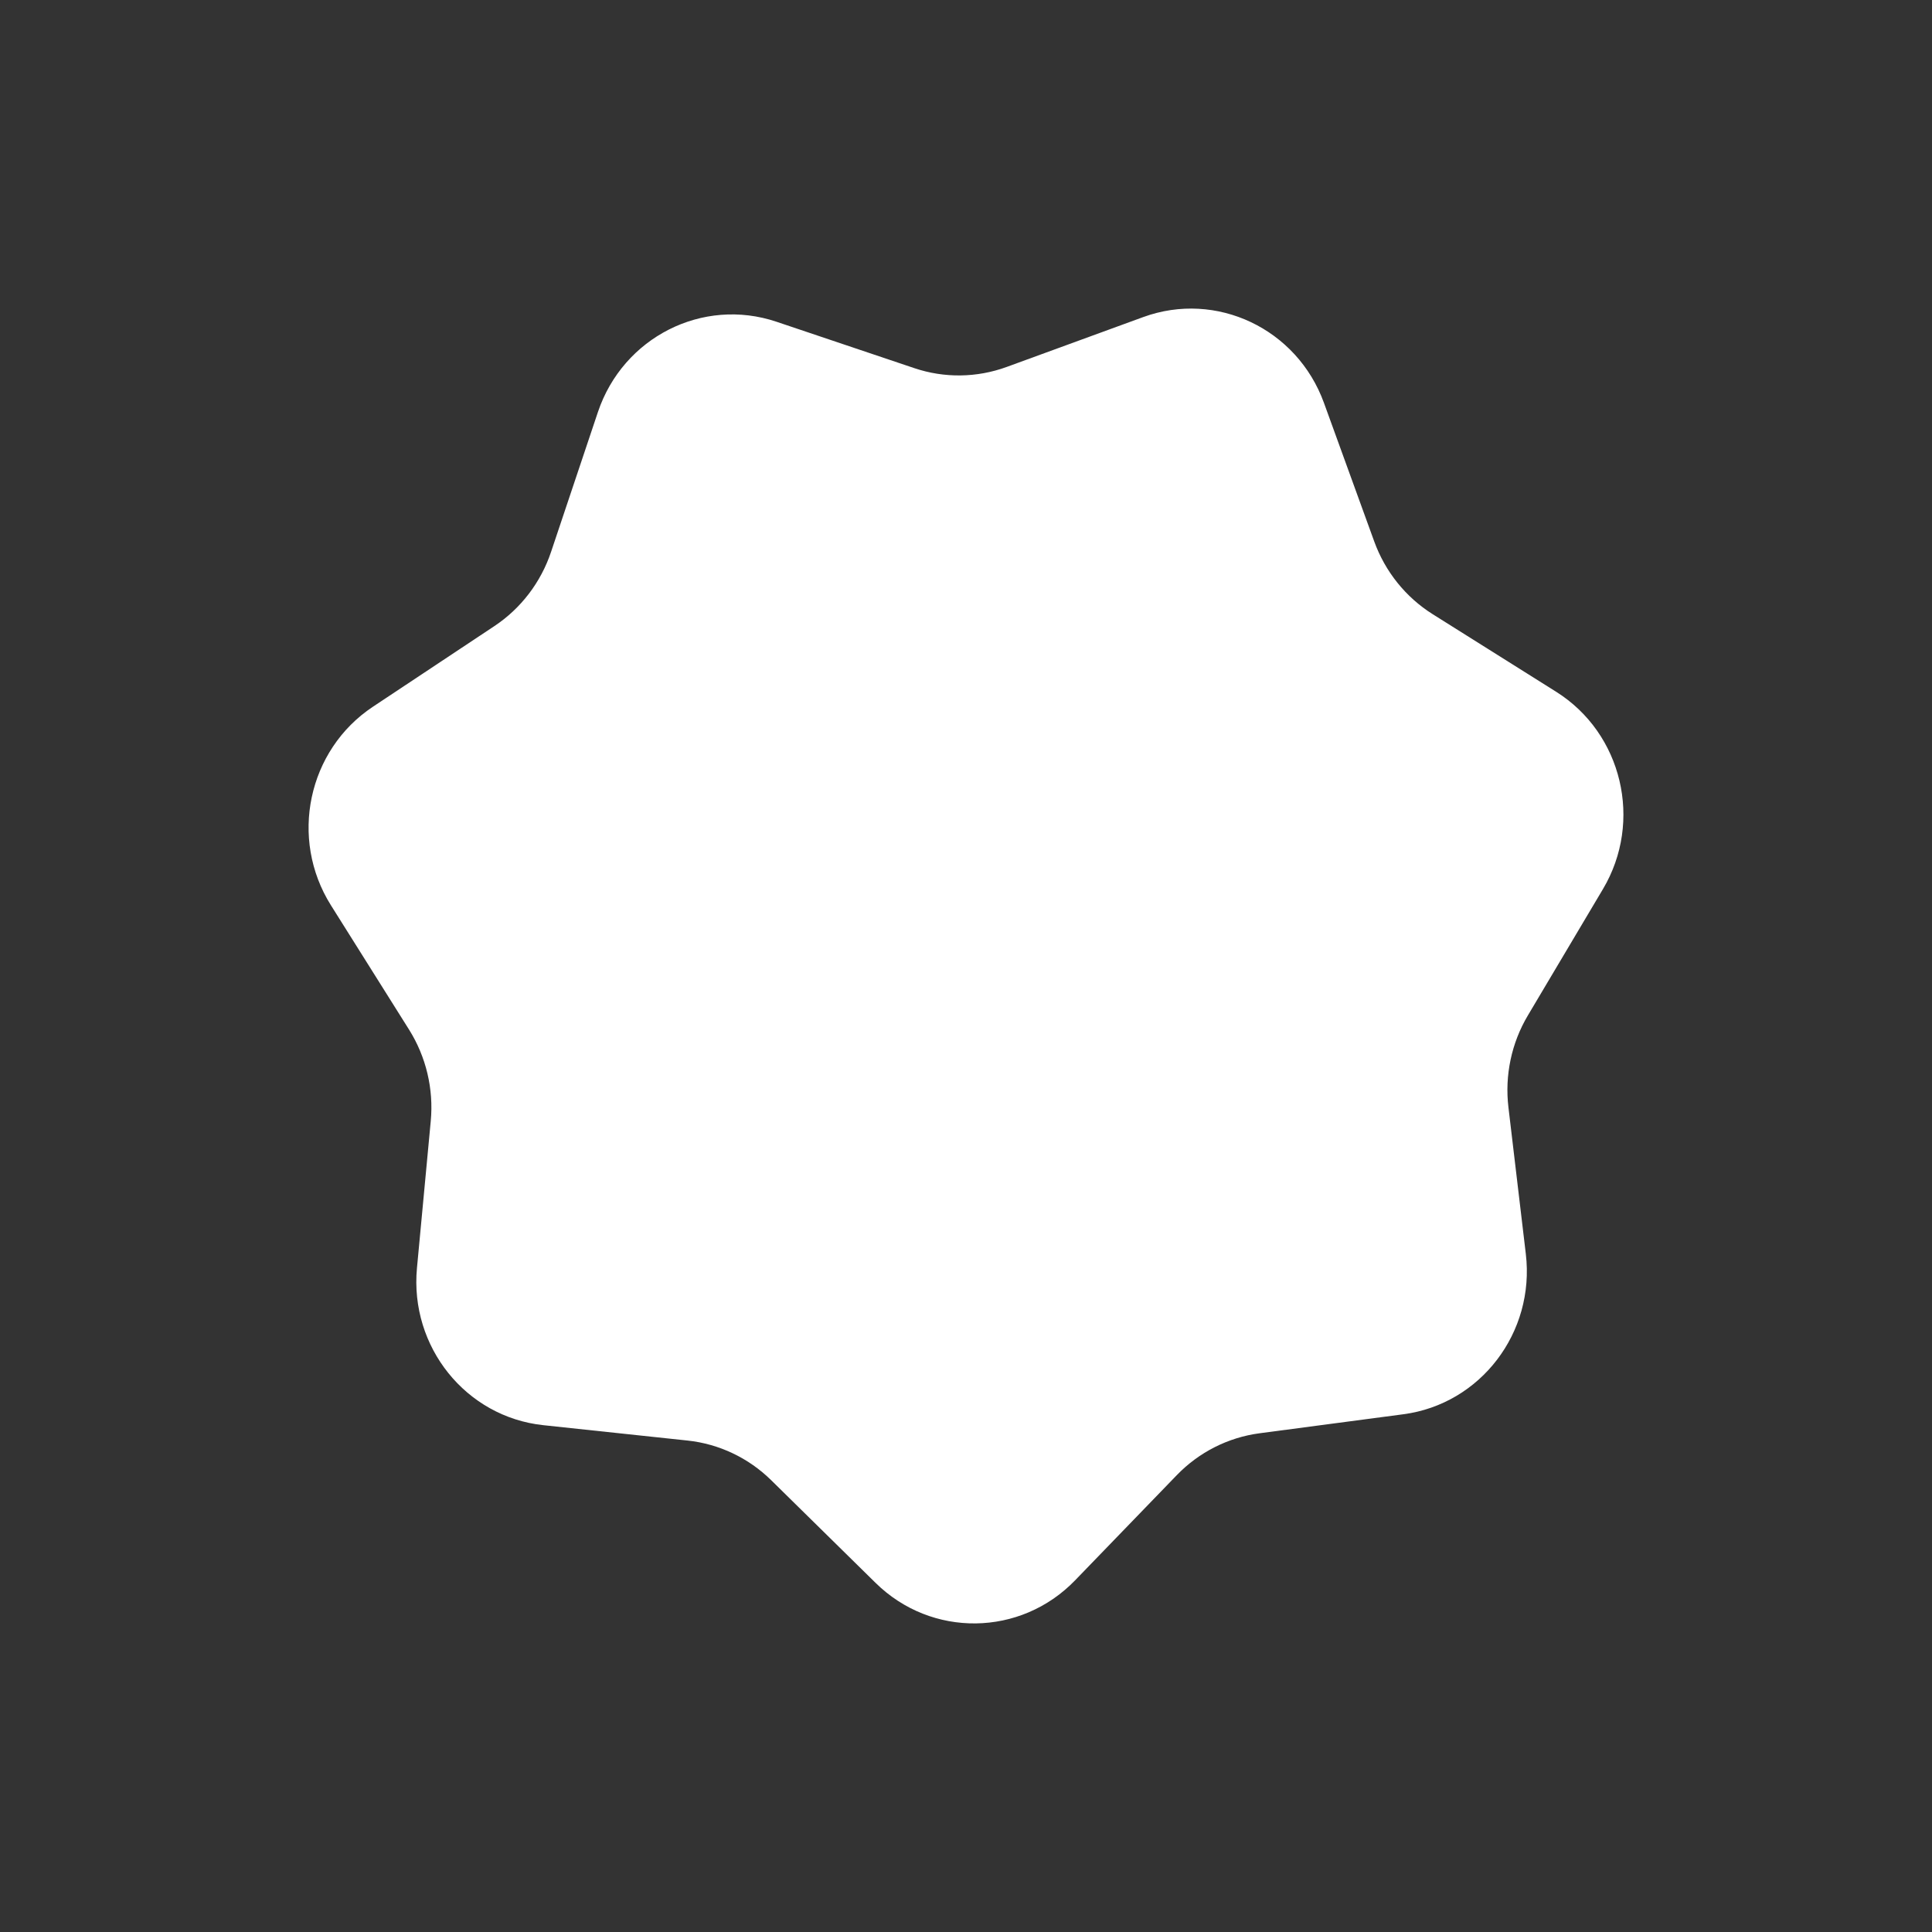 <?xml version="1.0" encoding="UTF-8"?>
<svg width="72px" height="72px" viewBox="0 0 72 72" version="1.1" xmlns="http://www.w3.org/2000/svg" xmlns:xlink="http://www.w3.org/1999/xlink">
    <rect x="0" y="0" width="72" height="72" fill="#333333" stroke="none"/>
    <title>Badge / level70_inner</title>
    <g id="Badge-/-level70_inner" stroke="none" stroke-width="1" fill="none" fill-rule="evenodd">
        <path d="M25.623,53.685 L20.246,53.112 C17.364,52.805 15.264,50.192 15.539,47.256 L16.053,41.778 C16.165,40.583 15.88,39.384 15.245,38.372 L12.332,33.736 C10.771,31.251 11.469,27.951 13.896,26.339 L18.424,23.333 C19.412,22.677 20.156,21.703 20.537,20.566 L22.282,15.358 C23.218,12.567 26.188,11.064 28.939,11.991 L34.072,13.719 C35.192,14.097 36.404,14.081 37.514,13.676 L42.603,11.817 C45.33,10.821 48.337,12.248 49.34,15.015 L51.213,20.177 C51.621,21.304 52.388,22.258 53.392,22.889 L57.993,25.78 C60.458,27.329 61.237,30.611 59.737,33.134 L56.939,37.843 C56.328,38.87 56.073,40.076 56.215,41.268 L56.863,46.732 C57.21,49.66 55.174,52.325 52.301,52.705 L46.939,53.414 C45.769,53.569 44.684,54.118 43.856,54.974 L40.064,58.896 C38.031,60.997 34.714,61.04 32.631,58.99 L28.743,55.166 C27.895,54.331 26.796,53.81 25.623,53.685 Z" id="Star-Flat" fill="#FFFFFF"></path>
    </g>
</svg>